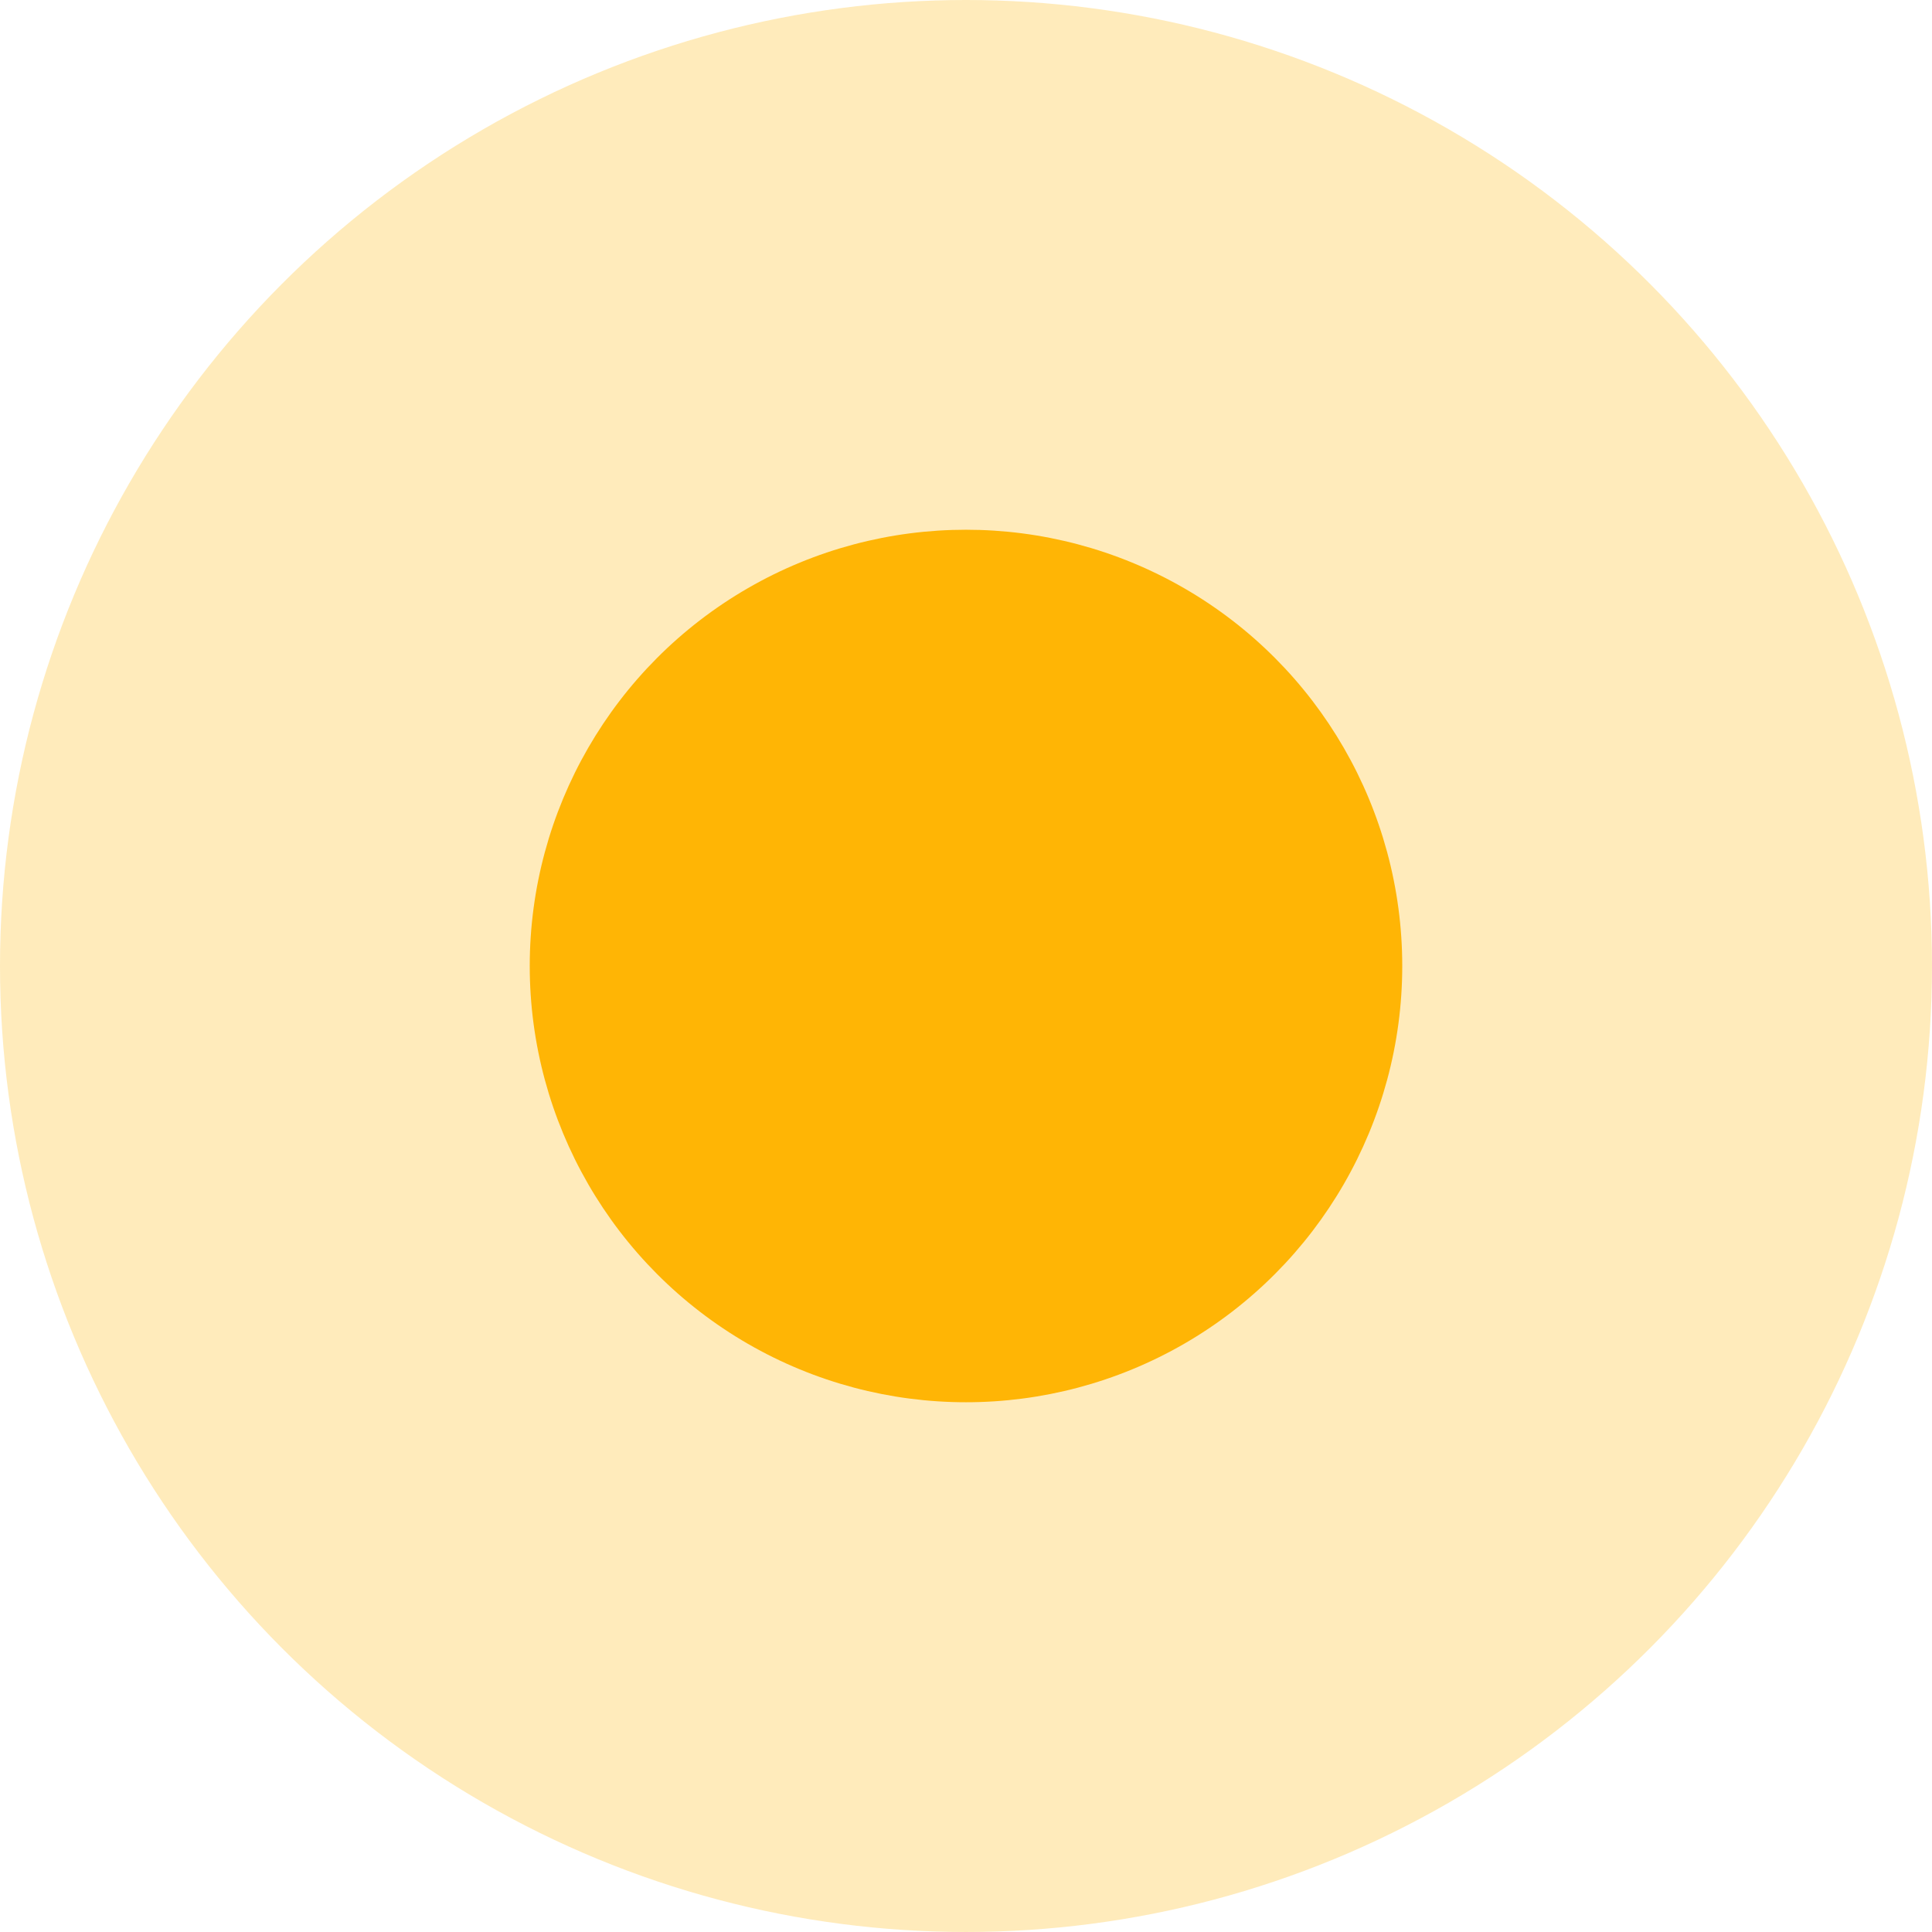 <?xml version="1.0" encoding="UTF-8" standalone="no"?>
<!-- Created with Inkscape (http://www.inkscape.org/) -->

<svg
   xmlns:dc="http://purl.org/dc/elements/1.1/"
   xmlns:cc="http://creativecommons.org/ns#"
   xmlns:rdf="http://www.w3.org/1999/02/22-rdf-syntax-ns#"
   xmlns:svg="http://www.w3.org/2000/svg"
   xmlns="http://www.w3.org/2000/svg"
   xmlns:sodipodi="http://sodipodi.sourceforge.net/DTD/sodipodi-0.dtd"
   xmlns:inkscape="http://www.inkscape.org/namespaces/inkscape"
   width="49.994mm"
   height="49.994mm"
   viewBox="0 0 177.143 177.143"
   version="1.1">
  <g
     inkscape:label="Layer 1"
     inkscape:groupmode="layer"
     id="layer1"
     transform="translate(-40,-226.648)">
    <circle
       style="fill:#ffb505;fill-opacity:0.273;stroke:none;stroke-width:10;stroke-linecap:butt;stroke-linejoin:round;stroke-miterlimit:4;stroke-dasharray:none;stroke-dashoffset:0;stroke-opacity:1"
       id="path4765"
       cx="128.571"
       cy="315.219"
       r="88.571" />
    <circle
       style="fill:#ffb505;fill-opacity:1;stroke:none;stroke-width:10;stroke-linecap:butt;stroke-linejoin:round;stroke-miterlimit:4;stroke-dasharray:none;stroke-dashoffset:0;stroke-opacity:1"
       id="path4763"
       cx="128.571"
       cy="315.219"
       r="40" />
  </g>
</svg>
